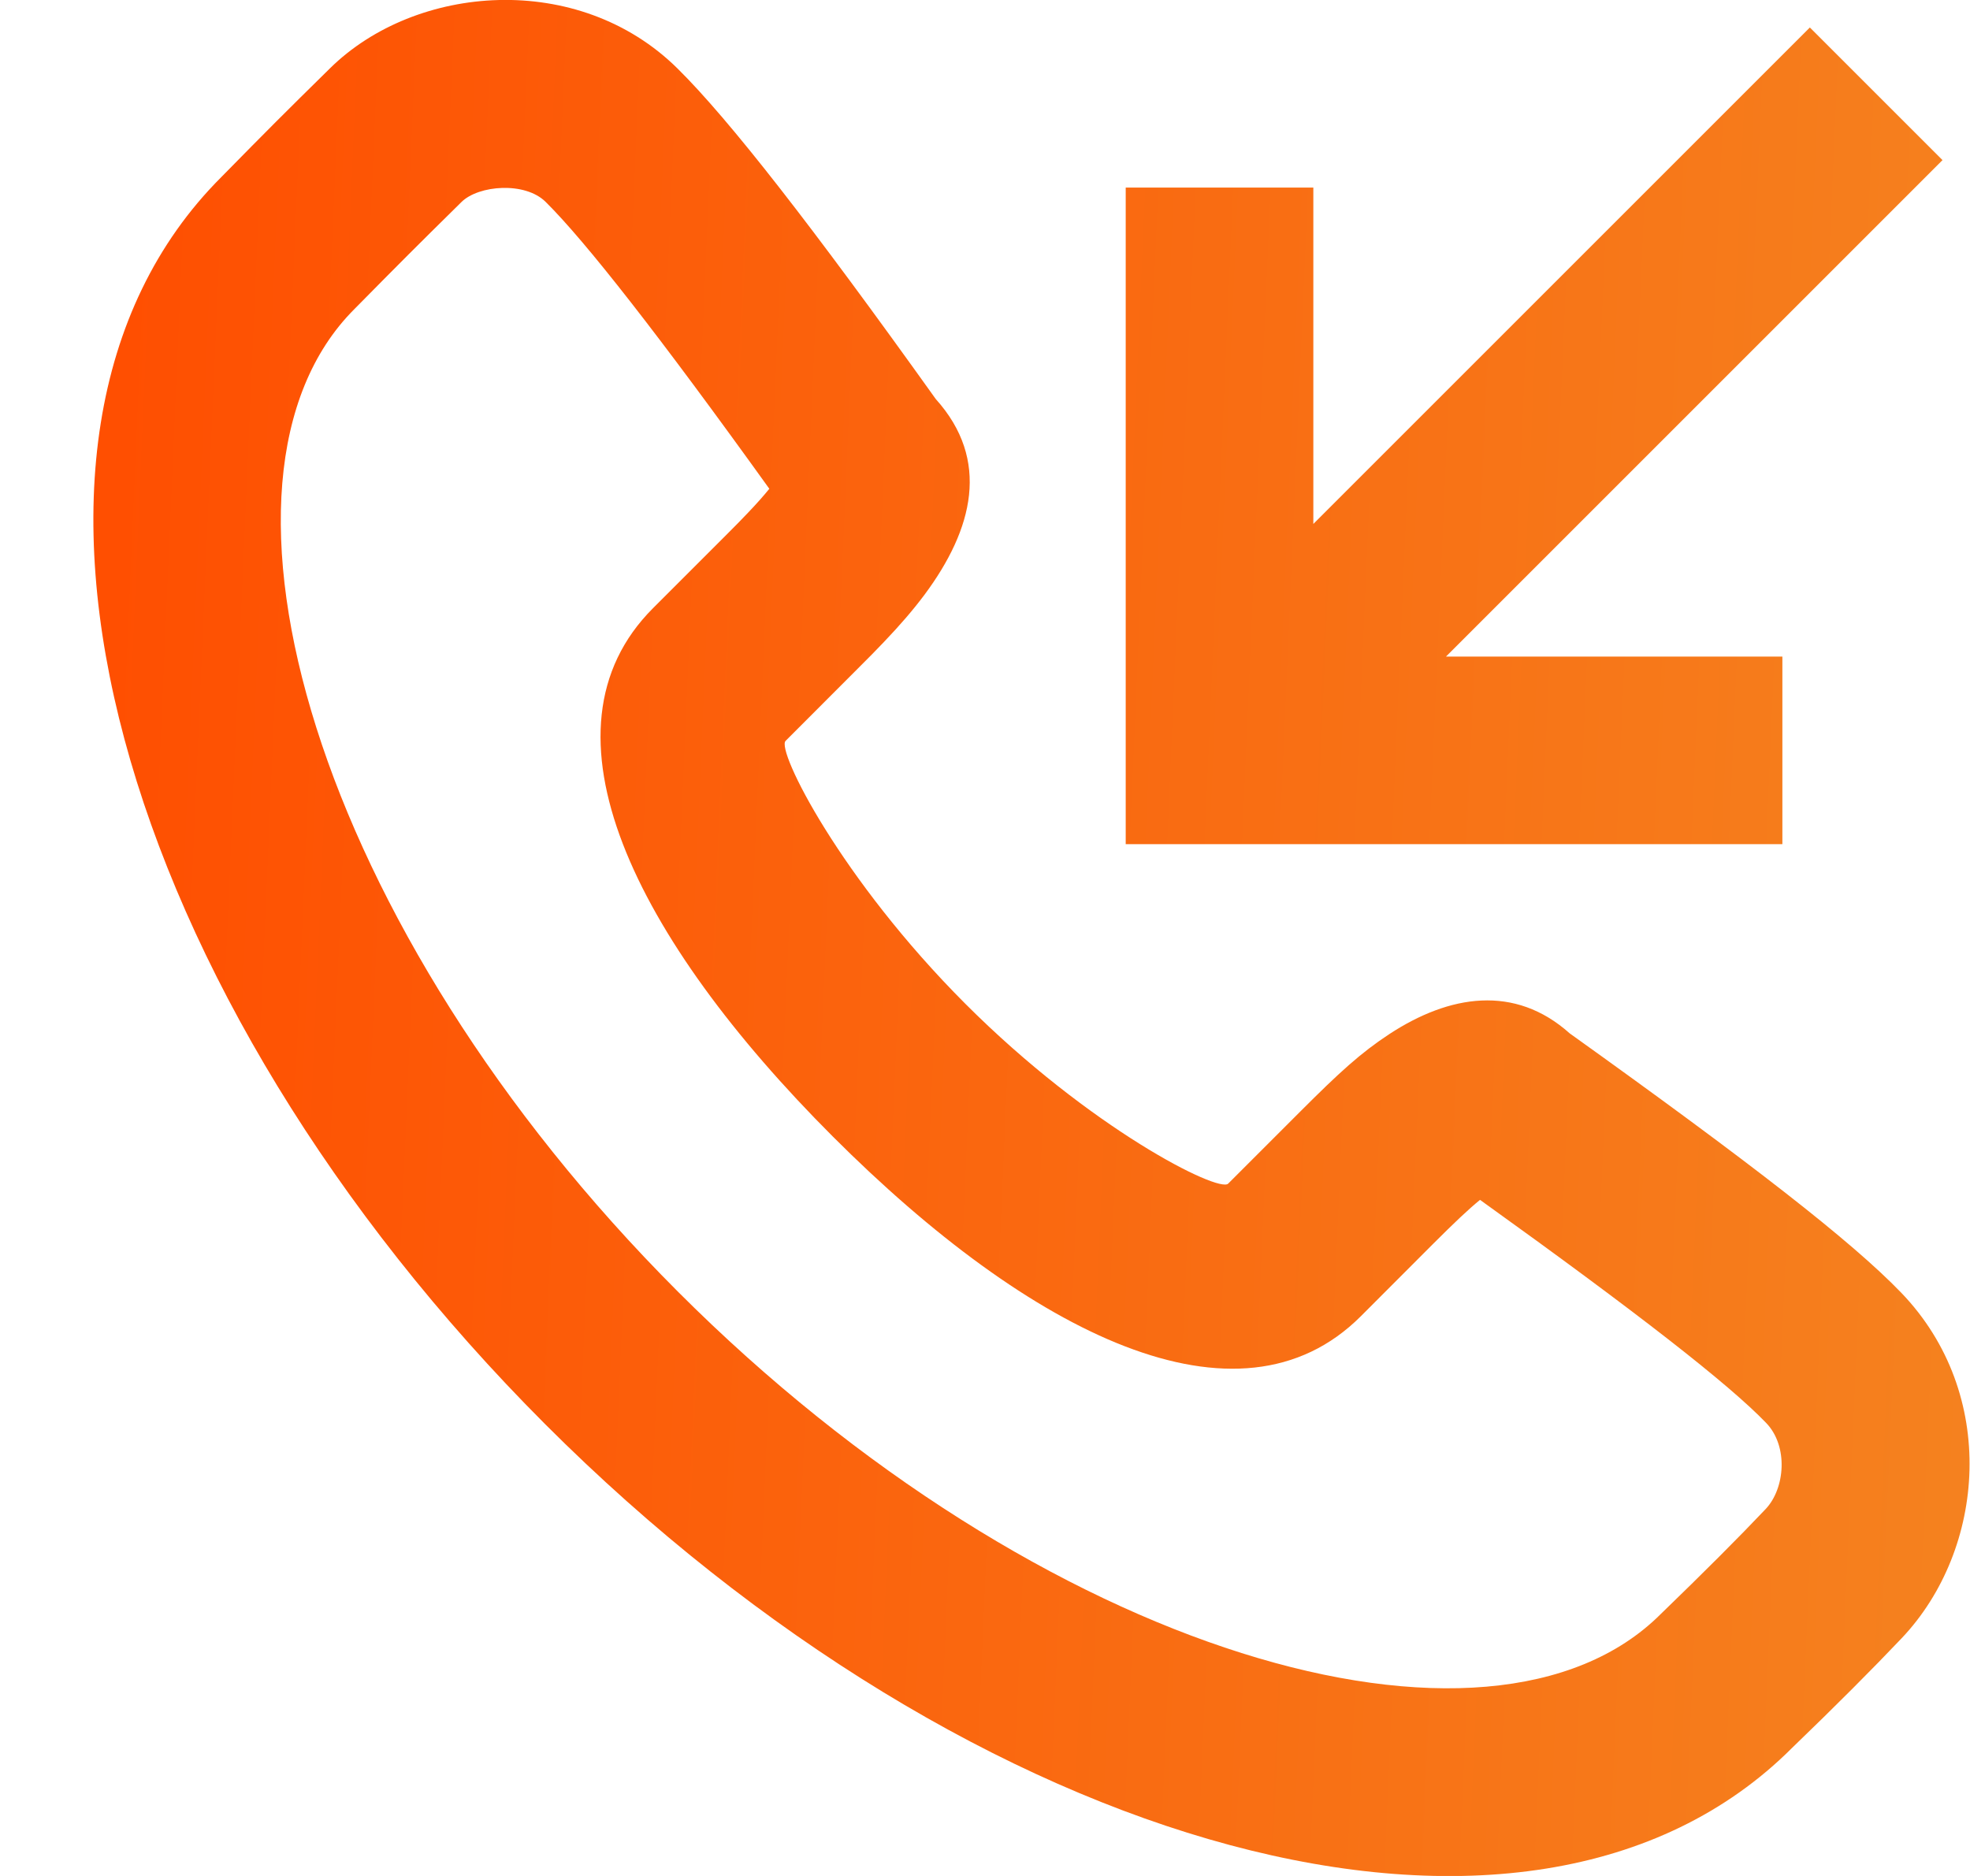 <svg width="21" height="20" viewBox="0 0 21 20" fill="none" xmlns="http://www.w3.org/2000/svg">
<path fill-rule="evenodd" clip-rule="evenodd" d="M9.975 4.254C10.56 4.904 10.375 5.64 9.857 6.338C9.734 6.503 9.592 6.667 9.421 6.846C9.339 6.933 9.275 6.997 9.141 7.131L8.374 7.899C8.274 7.999 8.96 9.37 10.291 10.702C11.621 12.033 12.991 12.72 13.092 12.619L13.859 11.852C14.281 11.43 14.504 11.226 14.811 11.024C15.45 10.606 16.146 10.492 16.733 11.017C18.65 12.389 19.735 13.23 20.267 13.782C21.304 14.86 21.168 16.518 20.273 17.464C19.962 17.792 19.569 18.186 19.104 18.634C16.293 21.447 10.359 19.735 5.811 15.183C1.263 10.63 -0.448 4.696 2.358 1.889C2.861 1.377 3.027 1.211 3.518 0.728C4.431 -0.172 6.166 -0.313 7.221 0.729C7.775 1.276 8.66 2.414 9.975 4.254ZM15.272 13.266L14.506 14.033C13.203 15.336 10.985 14.225 8.877 12.116C6.768 10.005 5.658 7.787 6.961 6.484L7.727 5.718C7.85 5.595 7.906 5.538 7.973 5.467C8.065 5.371 8.14 5.286 8.201 5.211C7.035 3.588 6.243 2.574 5.816 2.152C5.596 1.934 5.102 1.974 4.92 2.153C4.437 2.629 4.278 2.788 3.776 3.297C1.972 5.103 3.353 9.893 7.225 13.769C11.096 17.644 15.886 19.026 17.704 17.207C18.161 16.765 18.534 16.392 18.821 16.089C19.029 15.87 19.066 15.418 18.827 15.17C18.43 14.757 17.457 13.998 15.777 12.792C15.655 12.891 15.504 13.034 15.272 13.266ZM19 9V7H15.414L20.707 1.707L19.293 0.293L14 5.586V2H12V9H19Z" fill="url(#paint0_linear)"/>
<defs>
<linearGradient id="paint0_linear" x1="20.995" y1="19.001" x2="-0.138" y2="18.08" gradientUnits="userSpaceOnUse">
<stop stop-color="#F5821F"/>
<stop offset="1" stop-color="#FF4D00"/>
</linearGradient>
</defs>
</svg>
